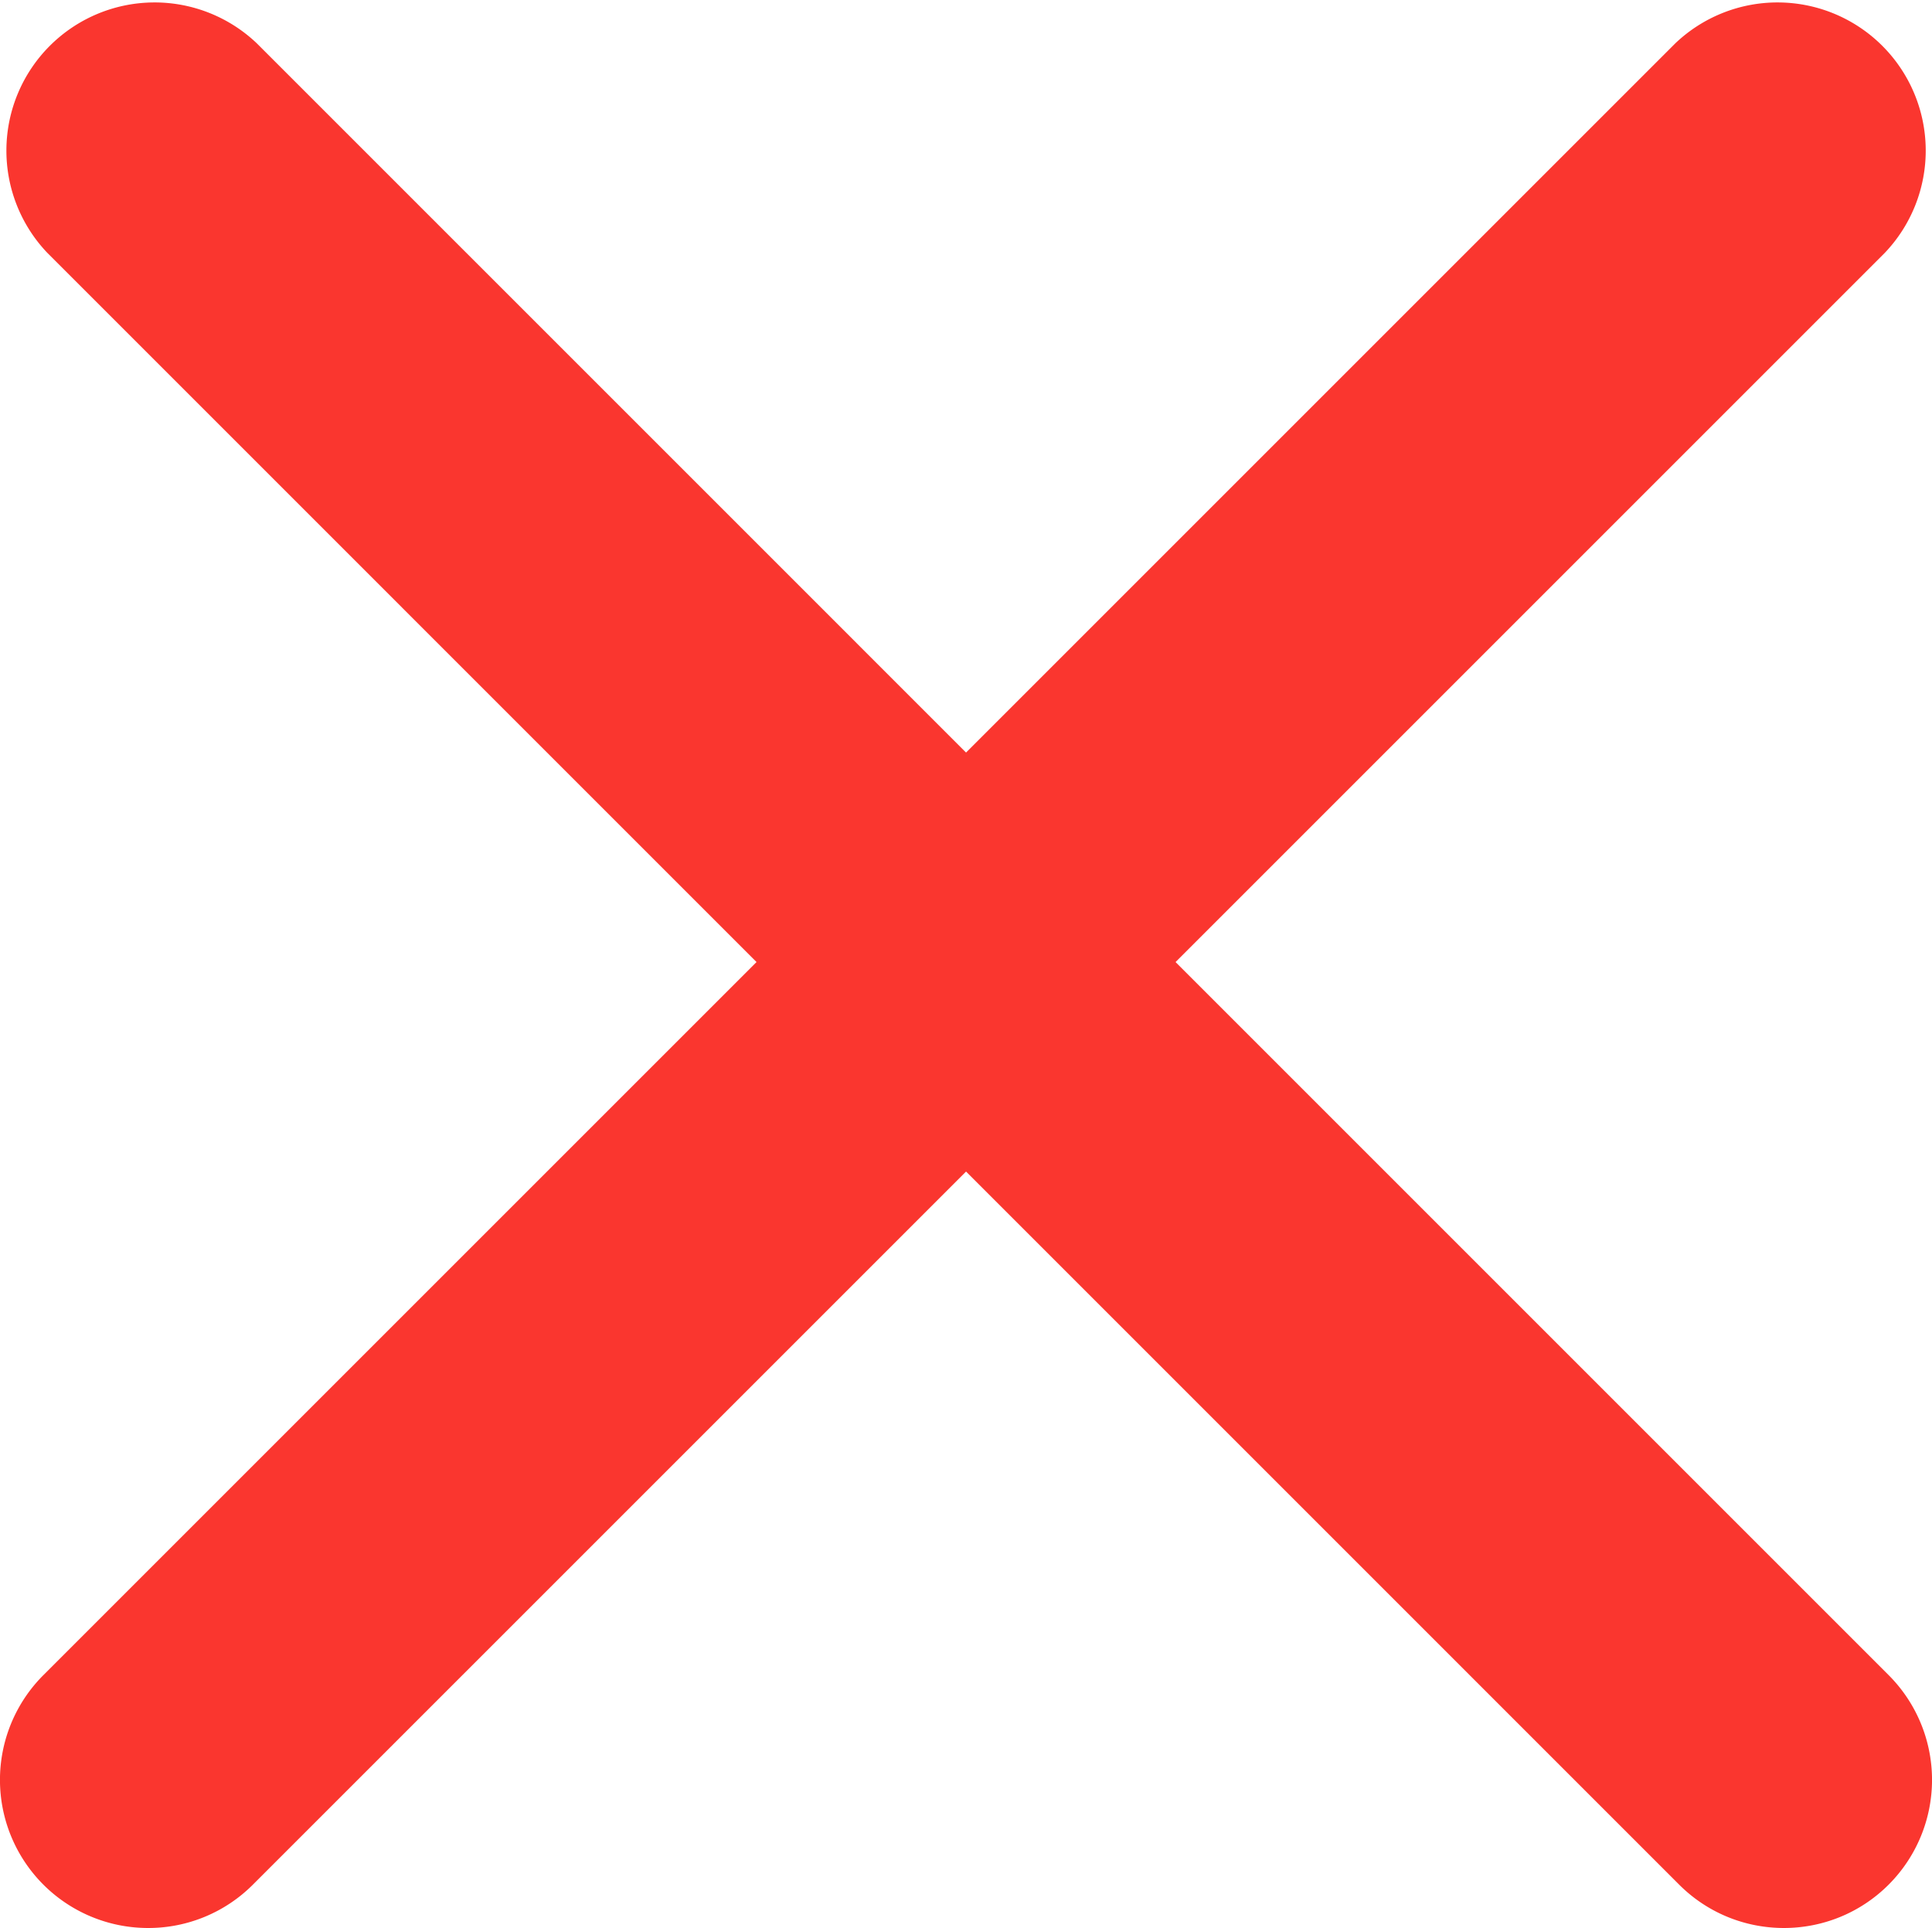 <svg xmlns="http://www.w3.org/2000/svg" enableBackground="new 0 0 60.963 60.842" version="1.1" viewBox="0 0 60.963 60.842" xmlSpace="preserve"><path fill="#fa362f" d="M59.595 52.861L37.094 30.359 59.473 7.98a4.676 4.676 0 00-6.611-6.611L30.483 23.748 8.105 1.369A4.676 4.676 0 001.494 7.98l22.378 22.379L1.369 52.861a4.674 4.674 0 003.306 7.98 4.66 4.66 0 003.306-1.369L30.483 36.97l22.501 22.502c.913.913 2.109 1.369 3.306 1.369s2.393-.456 3.306-1.369a4.677 4.677 0 00-.001-6.611z"/></svg>